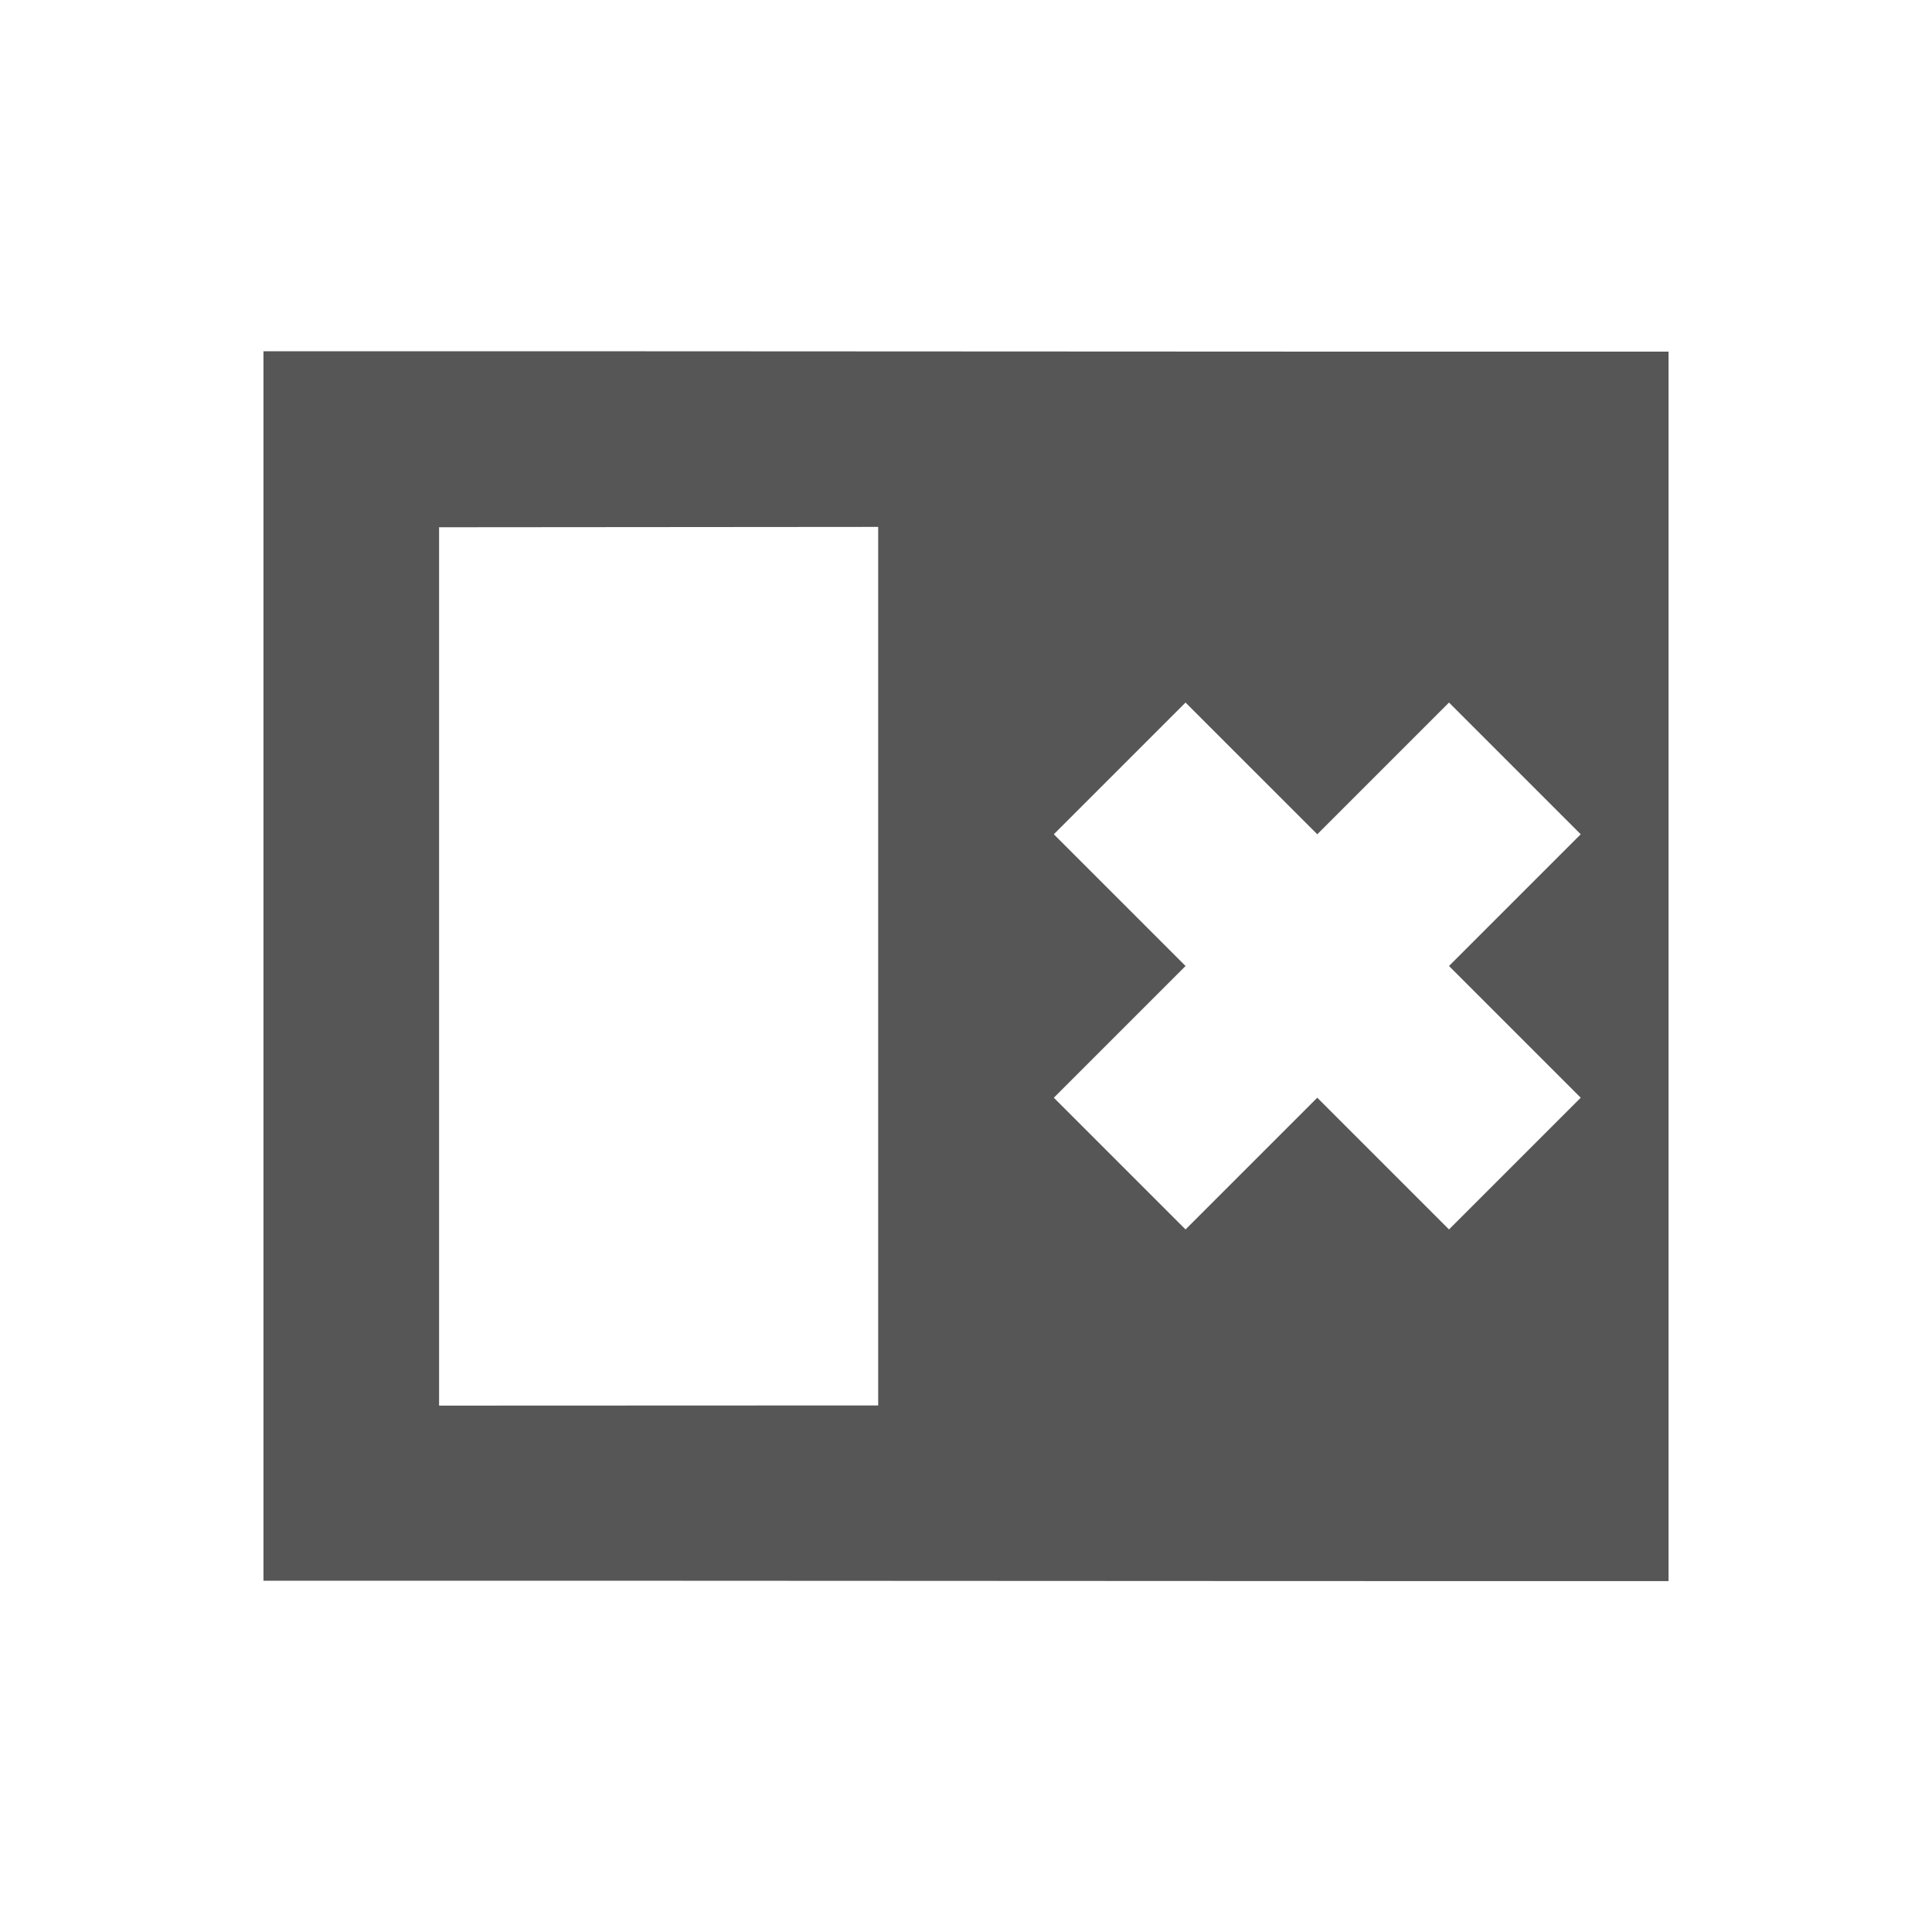 <svg xmlns="http://www.w3.org/2000/svg" width="22" height="22"><defs><style id="current-color-scheme" type="text/css"></style></defs><path d="M3 4v14c5.333-.002 10.667.006 16 .004v-14C13.667 4.006 8.333 3.998 3 4zm7 2v10.004l-5 .002V6.004L10 6zm3.5 2L15 9.5 16.5 8 18 9.5 16.5 11l1.5 1.5-1.5 1.5-1.5-1.5-1.5 1.5-1.5-1.5 1.5-1.5L12 9.5 13.5 8z" fill="currentColor" color="#565656"/></svg>